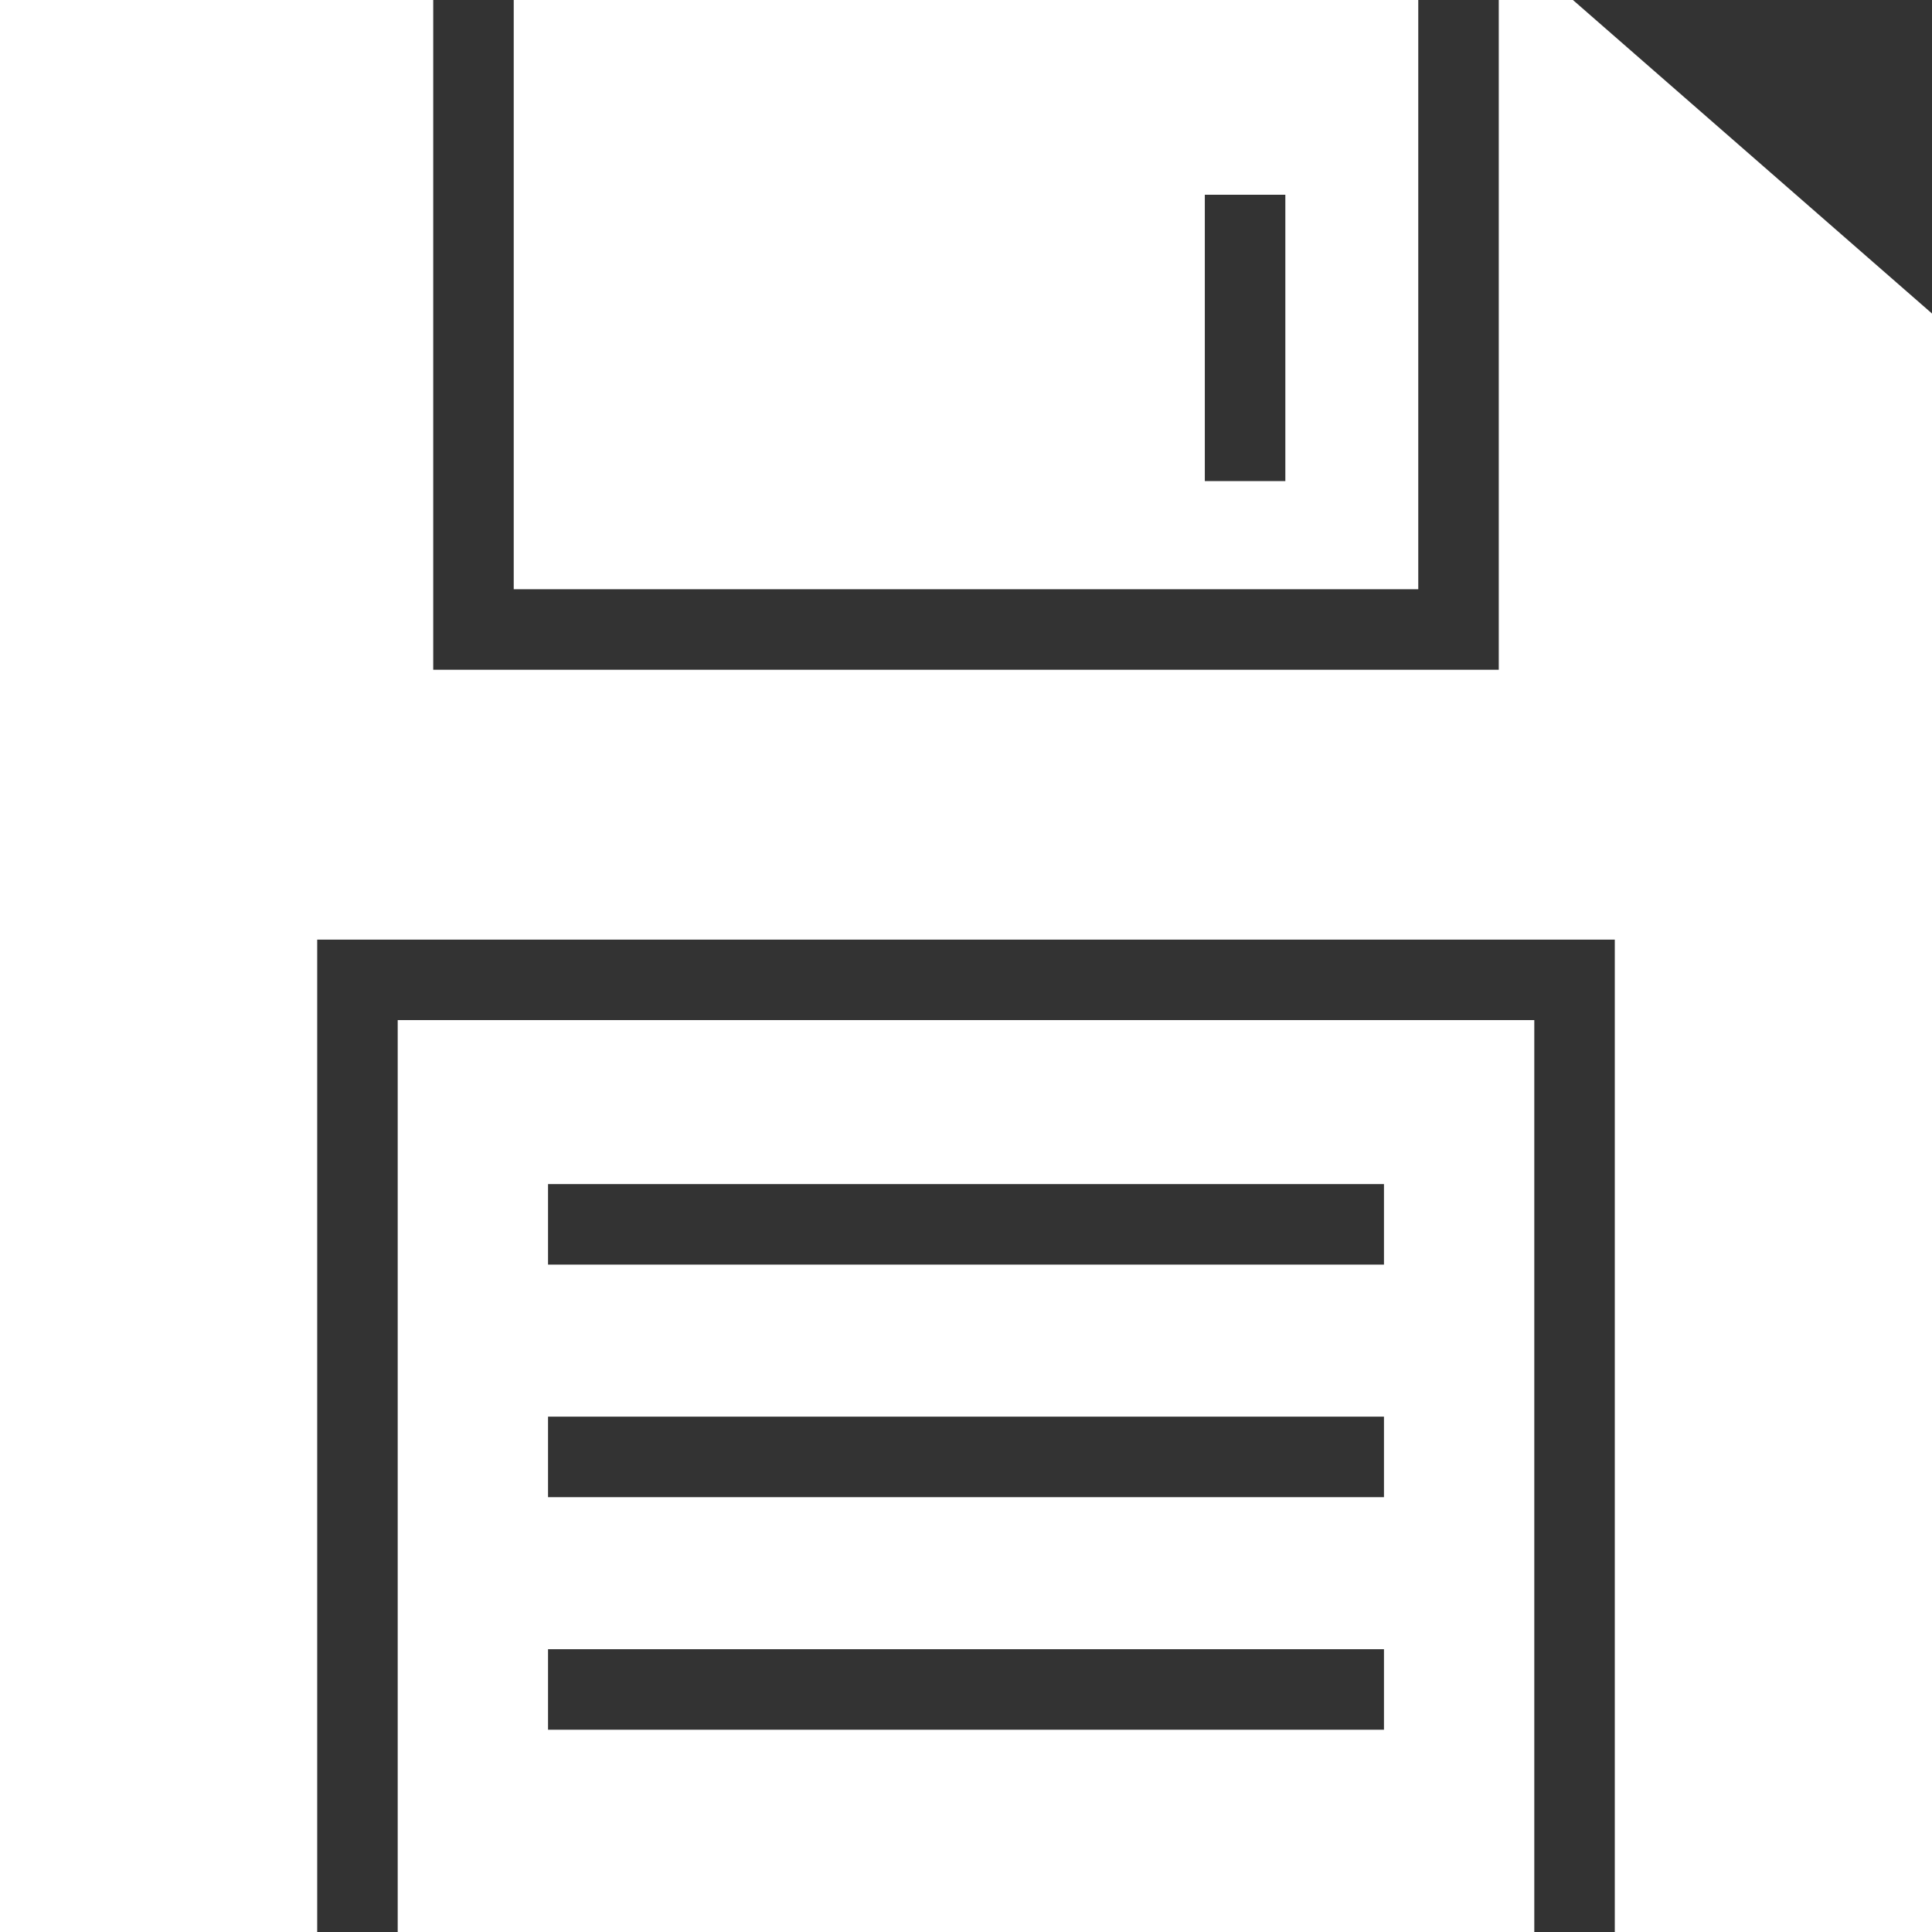<svg id="save_logo" xmlns="http://www.w3.org/2000/svg" width="278.308" height="278.308" viewBox="0 0 278.308 278.308">
  <rect x="0" y="0" width="278.308" height="278.308" fill="#333333" stroke="none"/>
  <g id="Groupe_167" data-name="Groupe 167">
    <g id="Groupe_166" data-name="Groupe 166">
      <path id="Tracé_8599" data-name="Tracé 8599" d="M226.583,0H215.9V96.478H62.408V0H0V278.308H45.694V135.352h186.92V278.308h45.694V45.164Z" fill="#fff"/>
    </g>
  </g>
  <g id="Groupe_169" data-name="Groupe 169" transform="translate(74.004)">
    <g id="Groupe_168" data-name="Groupe 168">
      <path id="Tracé_8600" data-name="Tracé 8600" d="M125.672,0V84.882h130.3V0ZM236.824,69.3h-11.6V28.05h11.6Z" transform="translate(-125.672)" fill="#fff"/>
    </g>
  </g>
  <g id="Groupe_171" data-name="Groupe 171" transform="translate(57.29 146.948)">
    <g id="Groupe_170" data-name="Groupe 170">
      <path id="Tracé_8601" data-name="Tracé 8601" d="M97.288,249.543V380.9H261.016V249.543ZM239.361,351.767H118.943v-11.6H239.361Zm0-33.505H118.943v-11.6H239.361Zm0-33.5H118.943v-11.6H239.361Z" transform="translate(-97.288 -249.543)" fill="#fff"/>
    </g>
  </g>
</svg>
